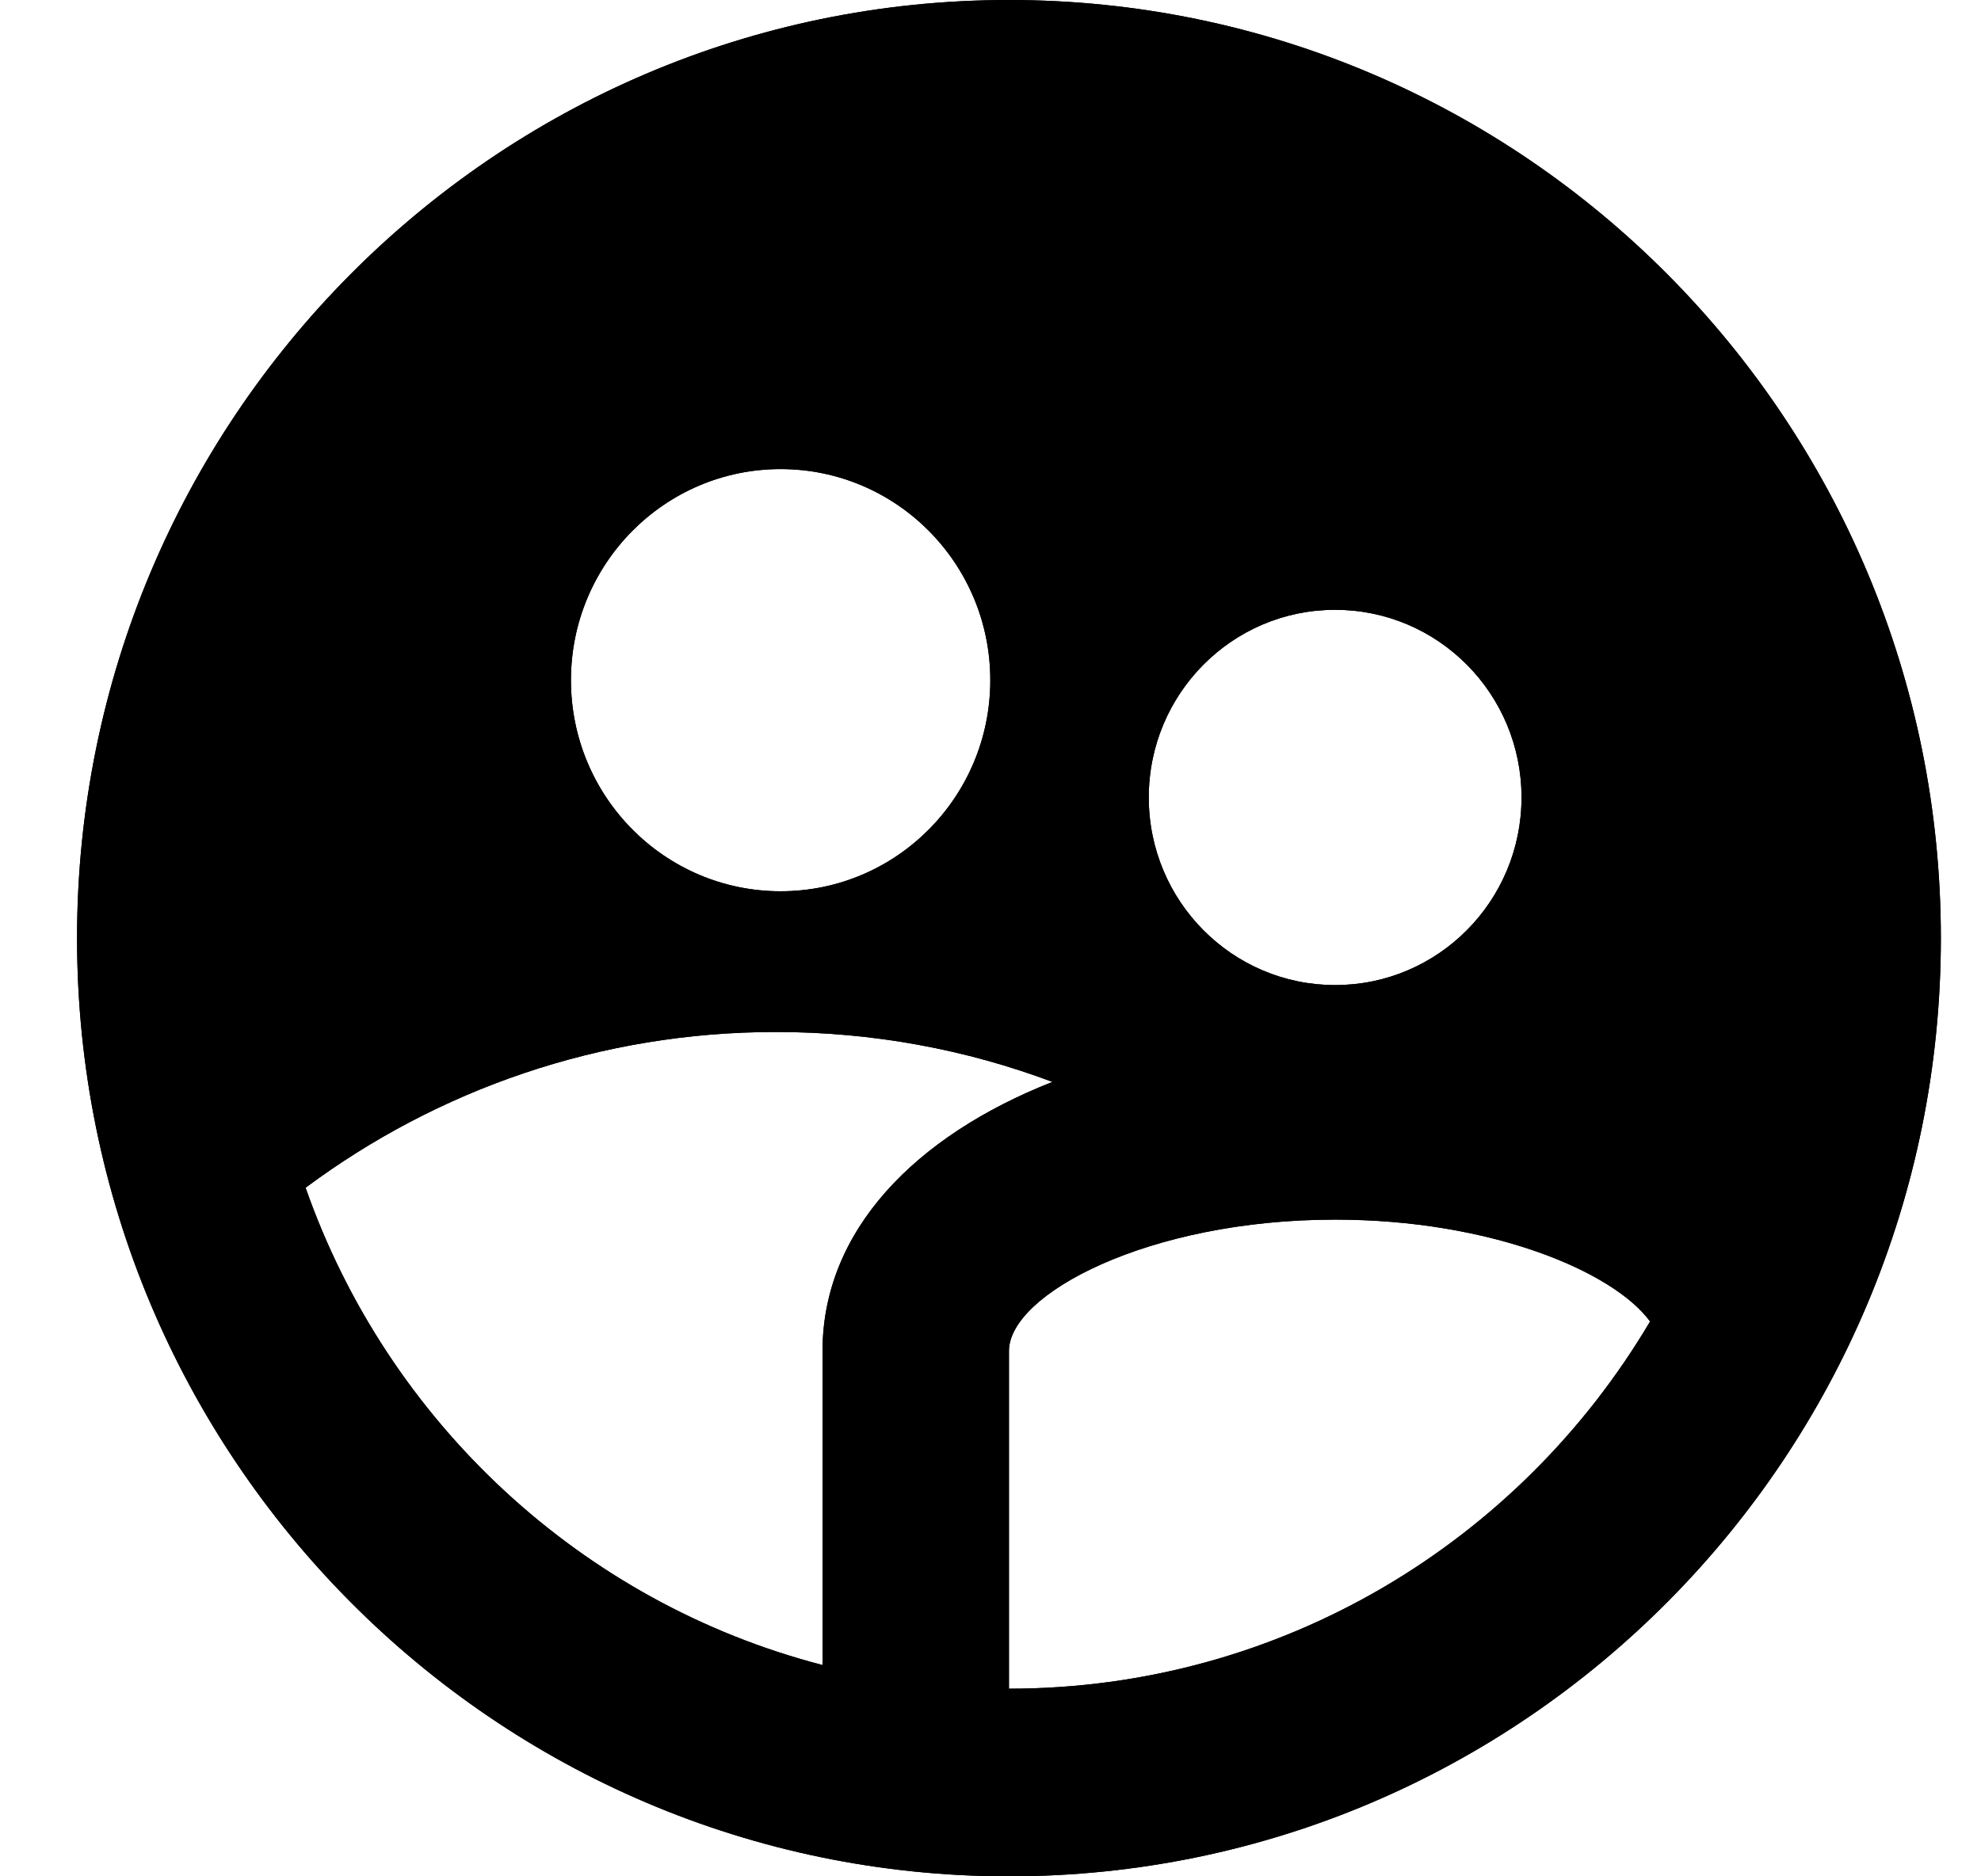 <svg width="19" height="18" viewBox="0 0 19 18" fill="none" xmlns="http://www.w3.org/2000/svg">
<path d="M7.889 15.973V12.96C7.889 11.806 8.778 10.897 10.094 10.379C9.269 10.069 8.375 9.9 7.442 9.9C5.753 9.9 4.193 10.455 2.931 11.394C3.717 13.639 5.577 15.374 7.889 15.973ZM15.826 12.677C15.474 12.197 14.299 11.7 12.805 11.7C11.012 11.7 9.677 12.417 9.677 12.96V16.2C12.292 16.2 14.579 14.787 15.826 12.677ZM7.487 8.55C8.598 8.55 9.498 7.643 9.498 6.525C9.498 5.407 8.598 4.5 7.487 4.5C6.376 4.5 5.476 5.407 5.476 6.525C5.476 7.643 6.376 8.55 7.487 8.55ZM12.805 9.45C13.793 9.45 14.593 8.644 14.593 7.65C14.593 6.656 13.793 5.85 12.805 5.85C11.818 5.85 11.018 6.656 11.018 7.65C11.018 8.644 11.818 9.45 12.805 9.45ZM9.677 18C4.741 18 0.739 13.97 0.739 9C0.739 4.029 4.741 0 9.677 0C14.613 0 18.615 4.029 18.615 9C18.615 13.97 14.613 18 9.677 18Z" fill="black"/>
<path d="M7.889 15.973V12.96C7.889 11.806 8.778 10.897 10.094 10.379C9.269 10.069 8.375 9.9 7.442 9.9C5.753 9.9 4.193 10.455 2.931 11.394C3.717 13.639 5.577 15.374 7.889 15.973ZM15.826 12.677C15.474 12.197 14.299 11.7 12.805 11.7C11.012 11.7 9.677 12.417 9.677 12.96V16.2C12.292 16.2 14.579 14.787 15.826 12.677ZM7.487 8.55C8.598 8.55 9.498 7.643 9.498 6.525C9.498 5.407 8.598 4.5 7.487 4.5C6.376 4.5 5.476 5.407 5.476 6.525C5.476 7.643 6.376 8.55 7.487 8.55ZM12.805 9.45C13.793 9.45 14.593 8.644 14.593 7.65C14.593 6.656 13.793 5.85 12.805 5.85C11.818 5.85 11.018 6.656 11.018 7.65C11.018 8.644 11.818 9.45 12.805 9.45ZM9.677 18C4.741 18 0.739 13.97 0.739 9C0.739 4.029 4.741 0 9.677 0C14.613 0 18.615 4.029 18.615 9C18.615 13.97 14.613 18 9.677 18Z" fill="black"/>
</svg>

